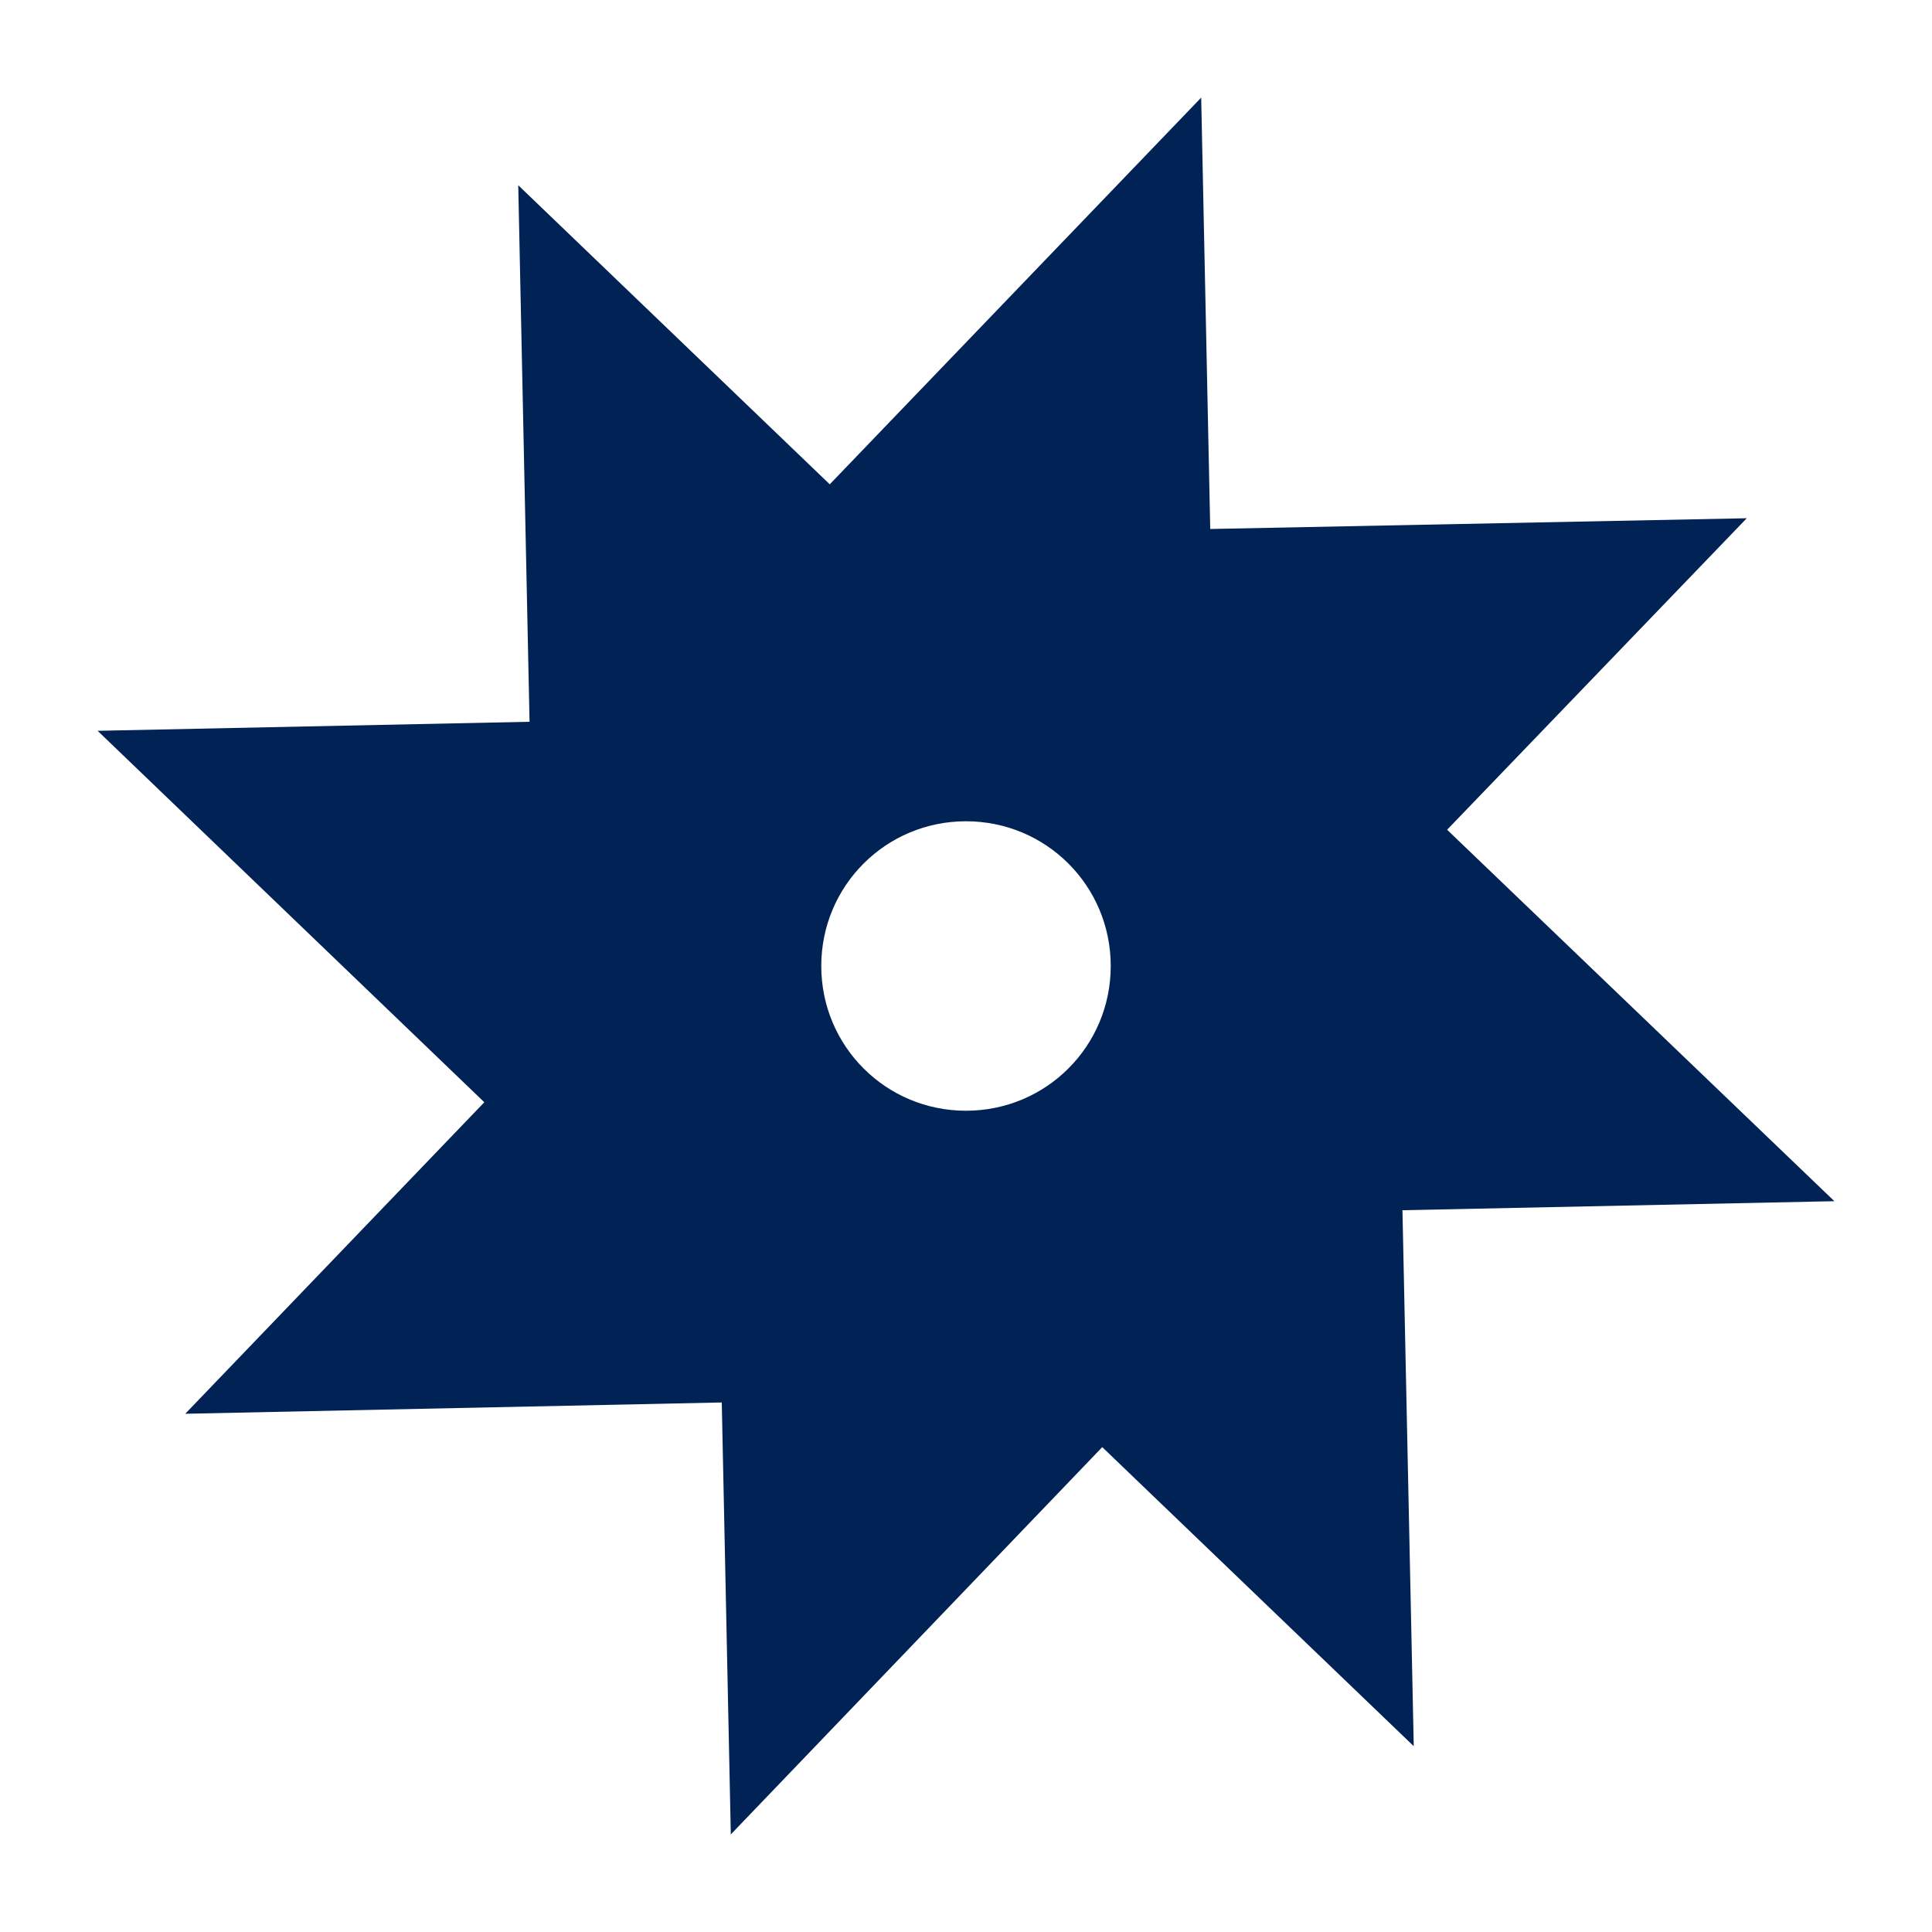 <svg xmlns="http://www.w3.org/2000/svg" width="128" height="128"><path d="M79.582 6.467l-24.609 25.62-20.638-19.814.749 35.546-28.617.599 25.62 24.609-19.814 20.639 35.546-.749.599 28.617 24.609-25.658 20.638 19.814-.749-35.509 28.617-.599-25.658-24.609 19.852-20.638-35.546.712-.599-28.579zm-15.582 47.944c5.312 0 9.589 4.277 9.589 9.589s-4.277 9.589-9.589 9.589-9.589-4.277-9.589-9.589 4.277-9.589 9.589-9.589z" fill="#025"/></svg>